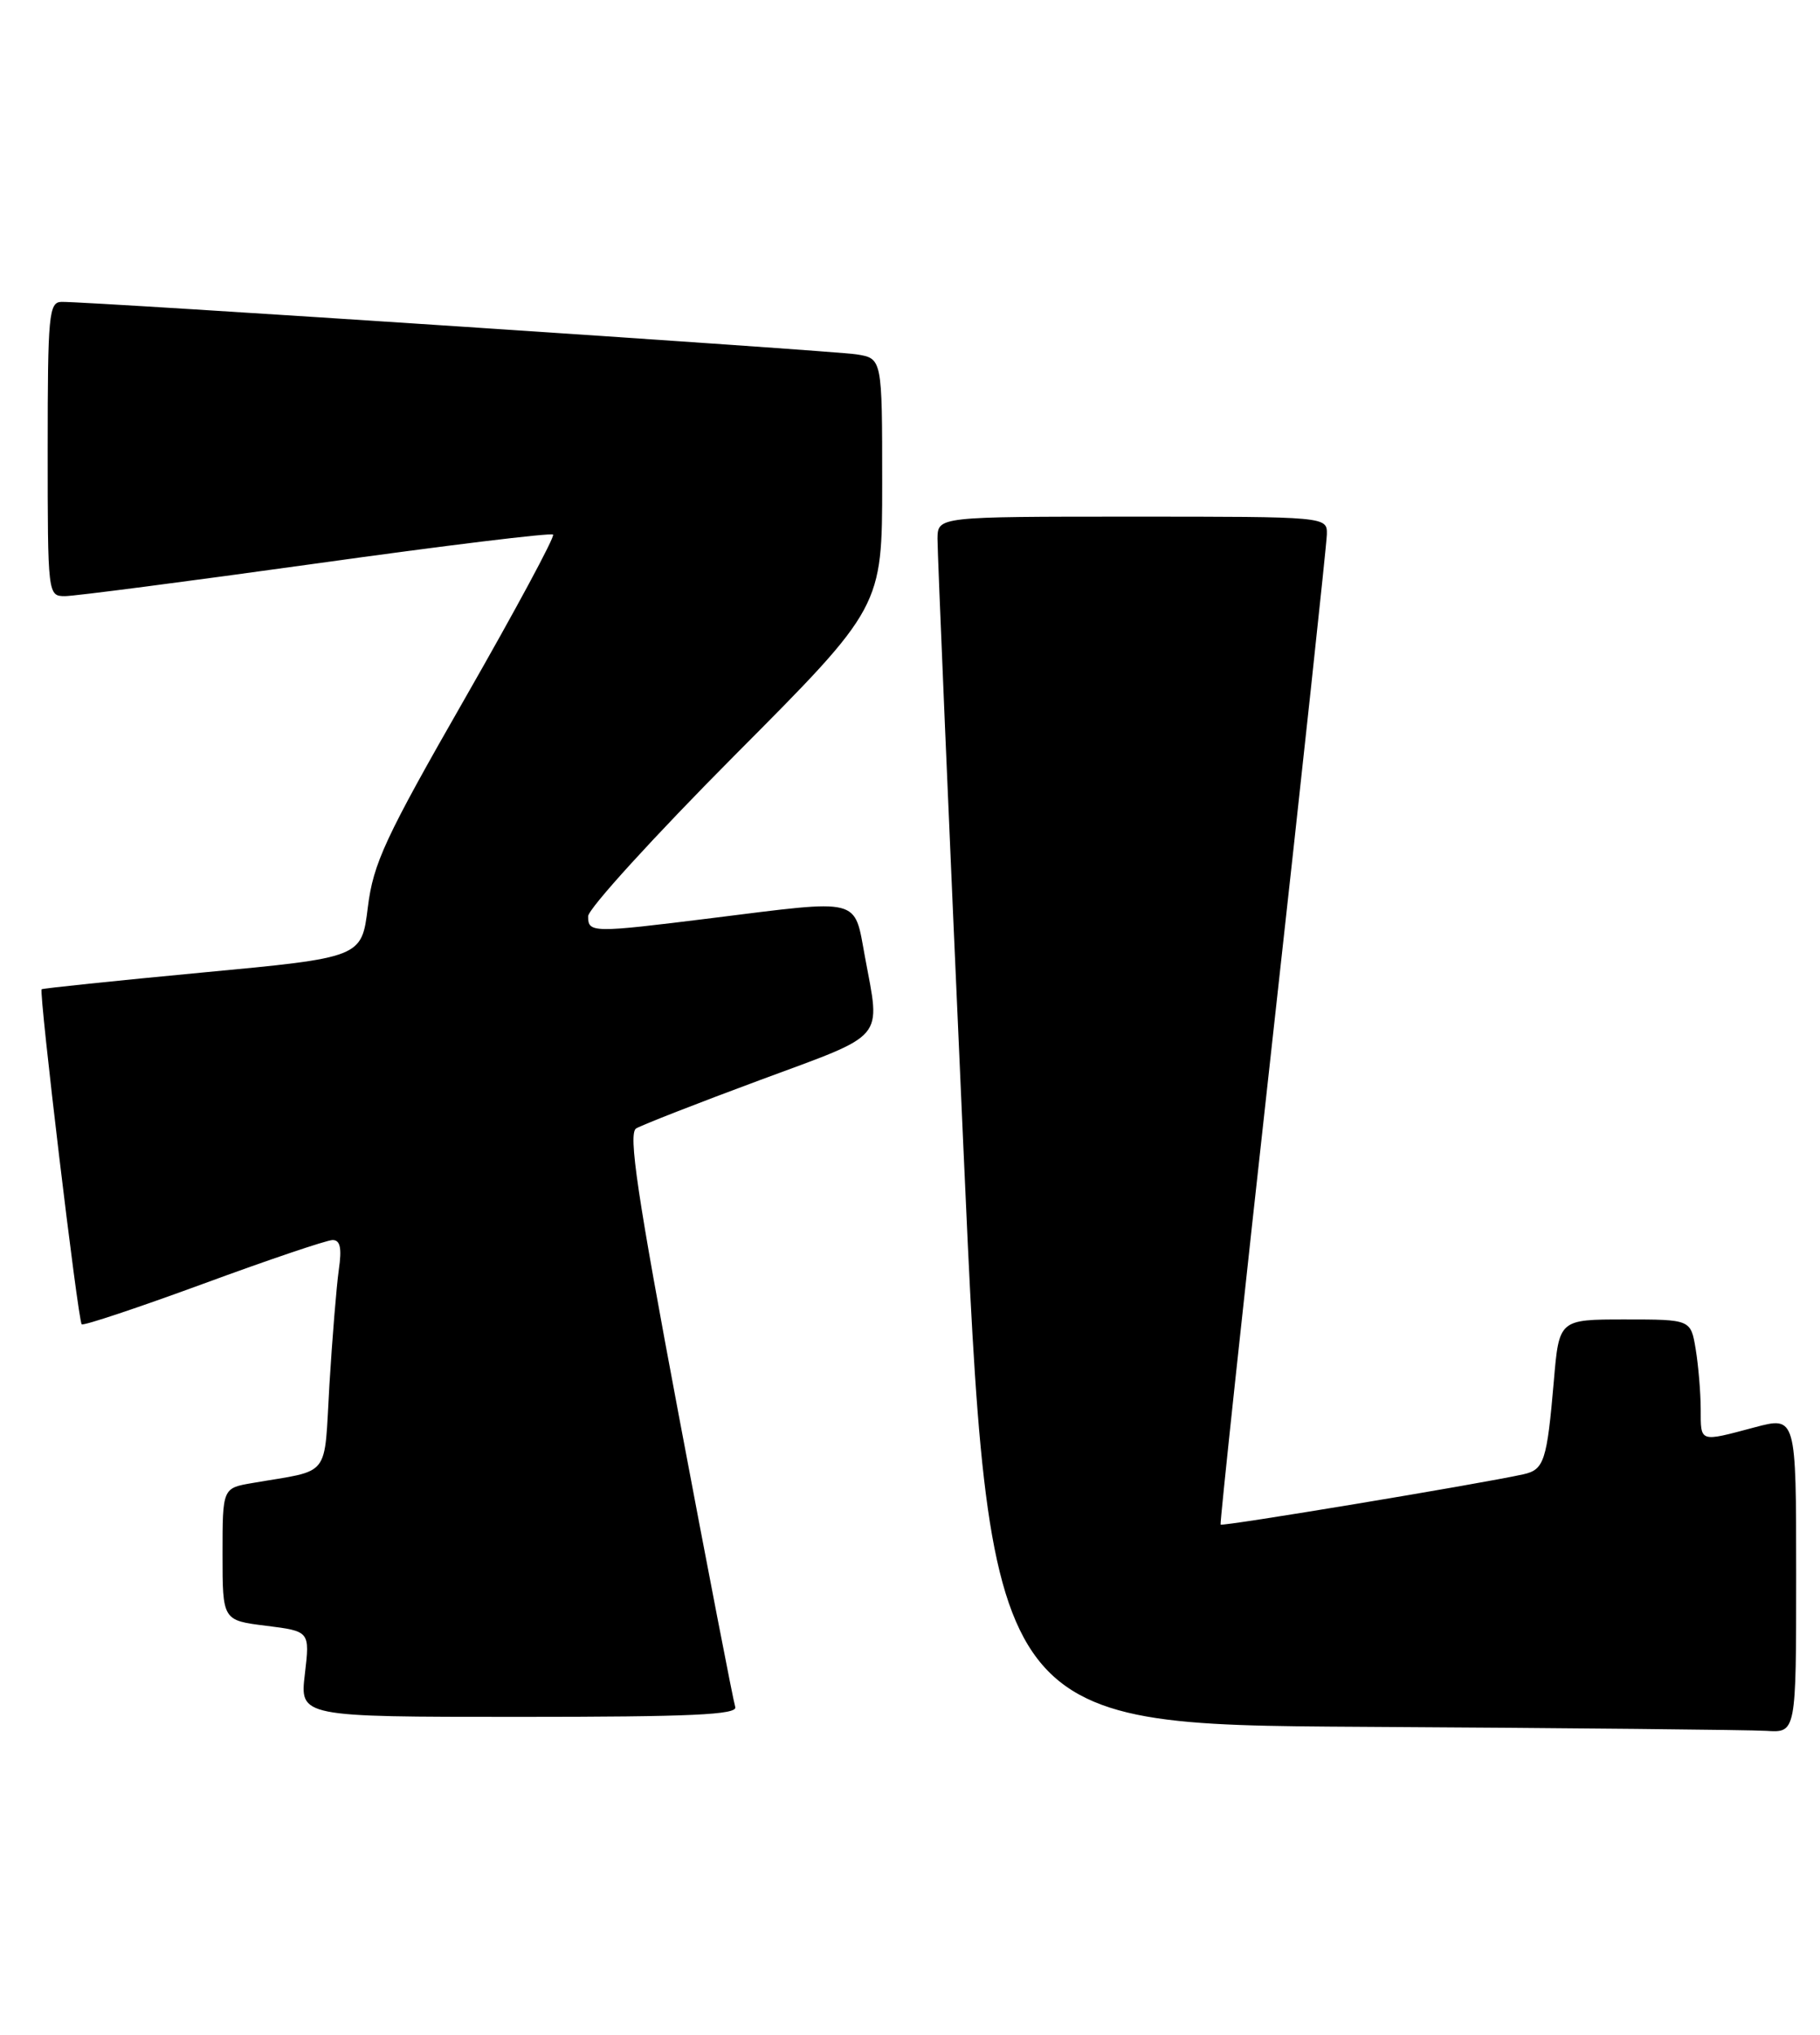 <?xml version="1.0" encoding="UTF-8" standalone="no"?>
<!DOCTYPE svg PUBLIC "-//W3C//DTD SVG 1.1//EN" "http://www.w3.org/Graphics/SVG/1.1/DTD/svg11.dtd" >
<svg xmlns="http://www.w3.org/2000/svg" xmlns:xlink="http://www.w3.org/1999/xlink" version="1.1" viewBox="0 0 229 256">
 <g >
 <path fill="currentColor"
d=" M 226.00 198.09 C 226.00 178.18 226.00 178.18 220.75 179.58 C 213.76 181.44 214.00 181.52 213.99 177.25 C 213.98 175.19 213.70 171.81 213.36 169.75 C 212.74 166.00 212.74 166.00 204.45 166.00 C 196.17 166.00 196.17 166.00 195.51 173.75 C 194.64 183.82 194.29 184.90 191.68 185.48 C 186.23 186.69 153.76 192.08 153.58 191.81 C 153.47 191.64 156.42 164.05 160.14 130.50 C 163.86 96.95 166.92 68.49 166.95 67.25 C 167.00 65.00 167.00 65.00 142.50 65.00 C 118.00 65.00 118.00 65.00 117.96 67.75 C 117.94 69.26 119.39 103.46 121.19 143.74 C 124.46 216.98 124.46 216.98 171.48 217.25 C 197.34 217.40 220.19 217.63 222.25 217.76 C 226.00 218.00 226.00 218.00 226.00 198.09 Z  M 92.51 214.75 C 92.28 214.06 89.09 197.59 85.42 178.13 C 80.18 150.32 79.03 142.60 80.04 141.97 C 80.75 141.54 87.78 138.79 95.66 135.87 C 111.68 129.94 110.79 130.99 108.83 120.37 C 107.44 112.86 108.54 113.14 89.54 115.51 C 74.49 117.38 74.00 117.38 74.00 115.28 C 74.00 114.34 82.33 105.20 92.50 94.97 C 111.00 76.38 111.00 76.38 111.00 60.74 C 111.00 45.09 111.00 45.09 107.75 44.58 C 104.62 44.10 11.33 37.93 7.75 37.98 C 6.15 38.00 6.00 39.56 6.00 56.50 C 6.00 74.85 6.02 75.00 8.18 75.00 C 9.38 75.00 23.59 73.15 39.75 70.90 C 55.91 68.64 69.34 67.00 69.59 67.26 C 69.84 67.51 64.87 76.74 58.55 87.78 C 48.43 105.45 46.97 108.60 46.28 114.16 C 45.50 120.47 45.50 120.47 25.50 122.35 C 14.50 123.39 5.38 124.34 5.24 124.46 C 4.87 124.78 9.81 166.15 10.28 166.61 C 10.49 166.82 17.37 164.52 25.58 161.51 C 33.79 158.49 41.10 156.02 41.84 156.01 C 42.81 156.00 43.03 157.01 42.63 159.75 C 42.34 161.81 41.81 168.31 41.45 174.19 C 40.74 186.17 41.77 184.85 31.75 186.58 C 28.00 187.22 28.00 187.22 28.00 195.54 C 28.00 203.86 28.00 203.86 33.50 204.54 C 38.99 205.23 38.99 205.23 38.36 210.61 C 37.72 216.00 37.72 216.00 65.33 216.00 C 86.98 216.00 92.85 215.73 92.51 214.75 Z "/>
</g>
</svg>